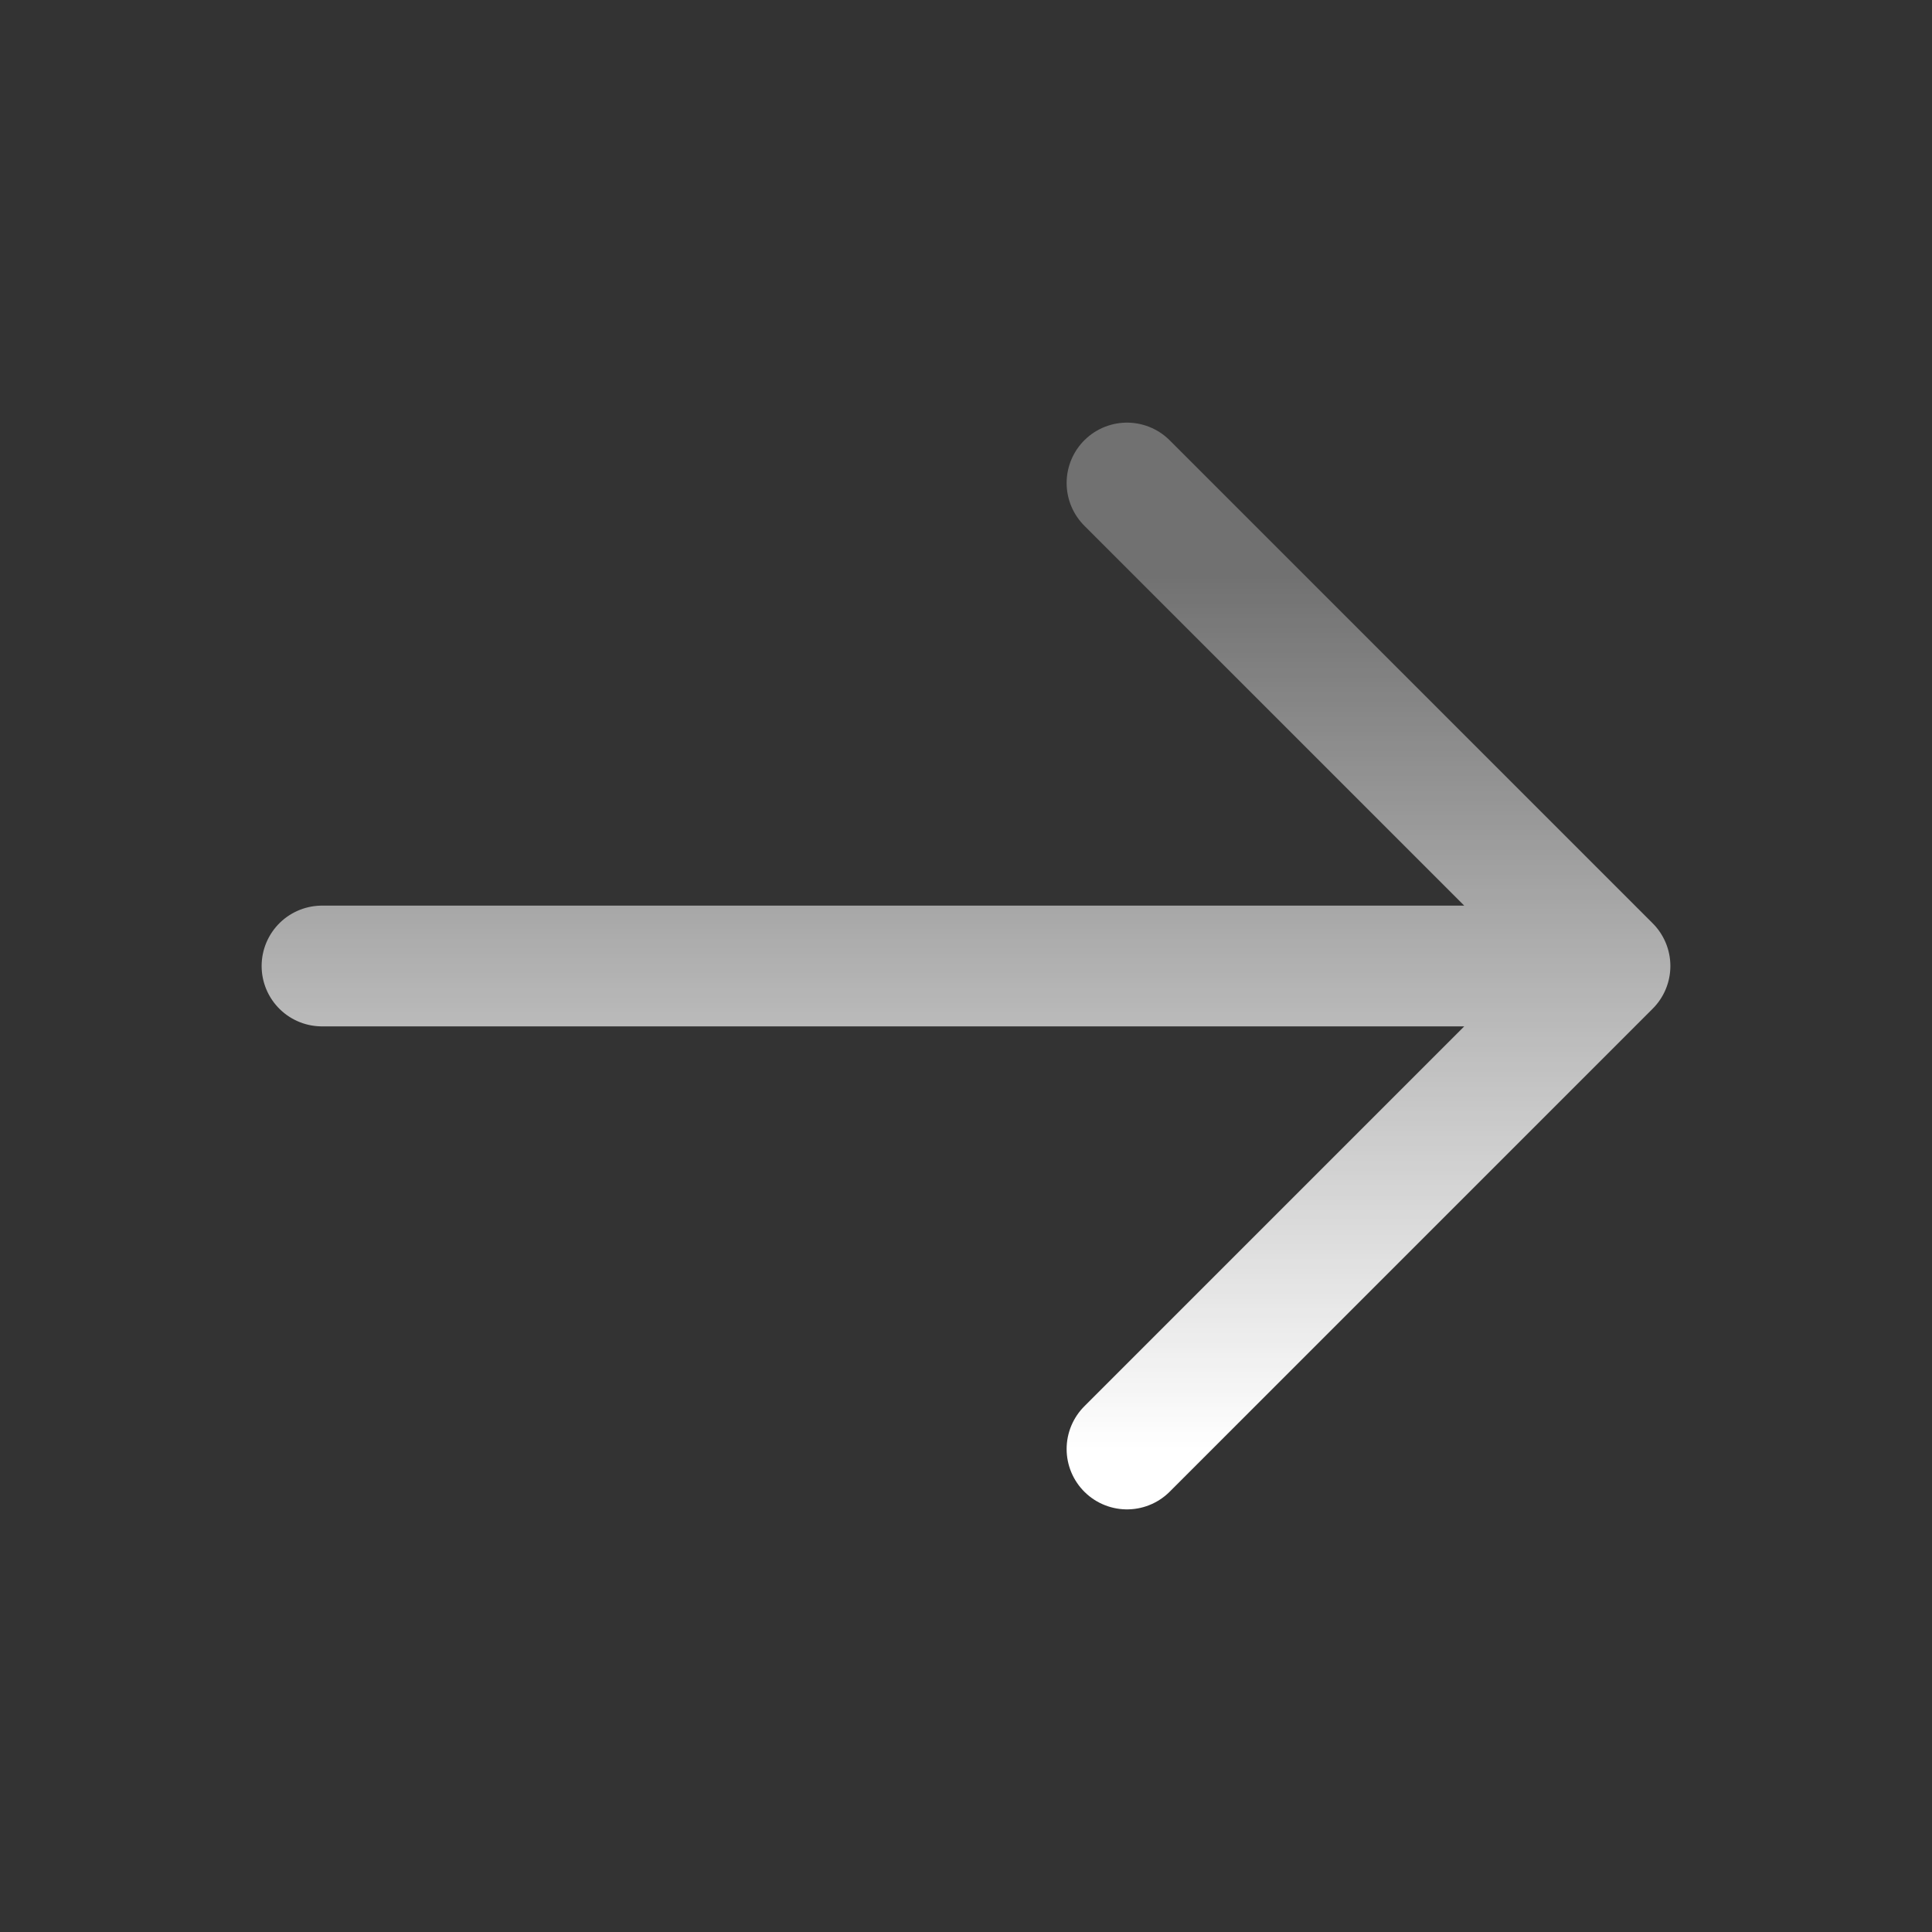 <svg width="24" height="24" viewBox="0 0 24 24" fill="none" xmlns="http://www.w3.org/2000/svg">
<rect x="0" y="0" width="24" height="24" fill="#333333" stroke="none"/>
<path d="M4 12H20M20 12L14 6M20 12L14 18" stroke="url(#paint0_linear_3345_1564)" stroke-width="1.5" stroke-linecap="round" stroke-linejoin="round"/>
<defs>
<linearGradient id="paint0_linear_3345_1564" x1="12" y1="6" x2="12" y2="18" gradientUnits="userSpaceOnUse">
<stop offset="0.089" stop-color="white" stop-opacity="0.3"/>
<stop offset="1" stop-color="white"/>
</linearGradient>
</defs>
</svg>
